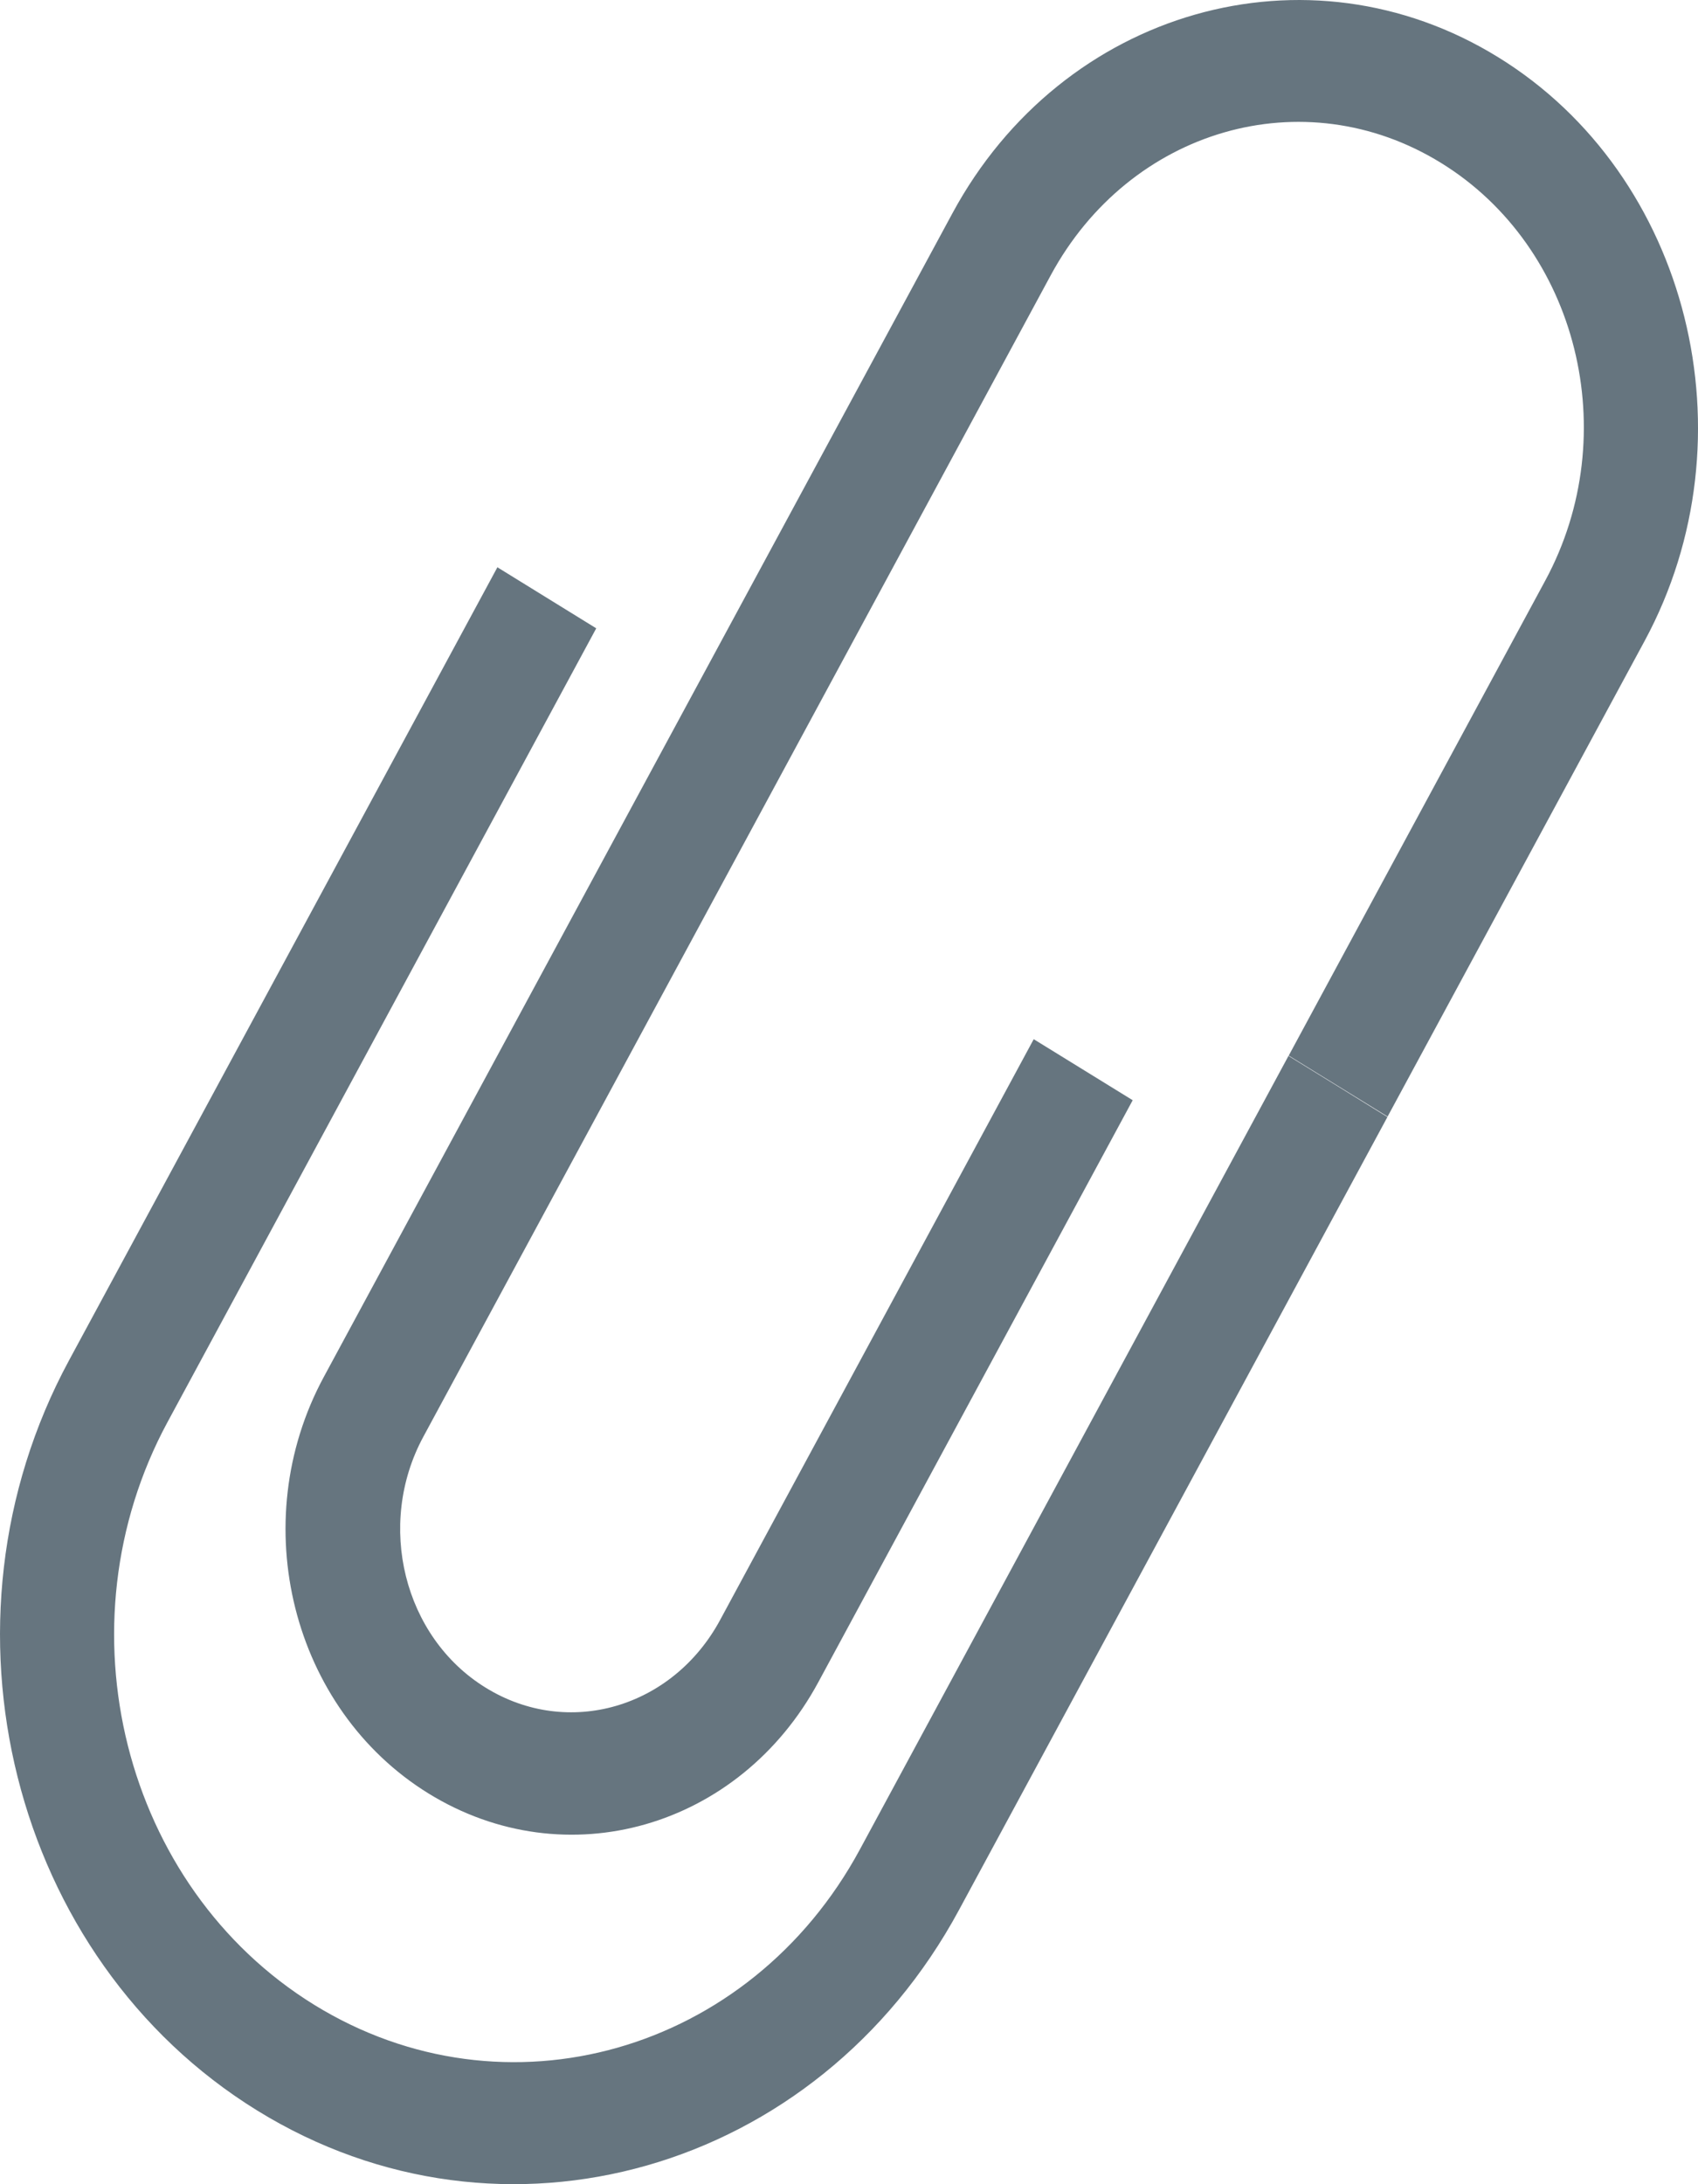 <?xml version="1.0" encoding="UTF-8" standalone="no"?>
<svg width="14px" height="18px" viewBox="0 0 14 18" version="1.1" xmlns="http://www.w3.org/2000/svg" xmlns:xlink="http://www.w3.org/1999/xlink">
    <!-- Generator: Sketch 3.7.1 (28215) - http://www.bohemiancoding.com/sketch -->
    <title>Combined Shape</title>
    <desc>Created with Sketch.</desc>
    <defs></defs>
    <g id="发分享控件" stroke="none" stroke-width="1" fill="none" fill-rule="evenodd">
        <g id="发表框控件" transform="translate(-75, -308)" fill="#66757F">
            <g id="发表框-激活" transform="translate(70, 176)">
                <g id="功能按钮" transform="translate(5, 124)">
                    <path d="M5.253,14.567 L2.67,19.347 C2.019,20.55 2.407,22.085 3.533,22.78 C4.667,23.479 6.098,23.064 6.747,21.863 L9.339,17.067 L8.523,16.564 L5.937,21.351 C5.545,22.075 4.684,22.328 4.004,21.908 C3.328,21.492 3.099,20.565 3.49,19.841 L6.069,15.07 L8.663,10.269 C9.315,9.063 10.749,8.644 11.882,9.343 C13.008,10.037 13.394,11.576 12.741,12.784 L10.624,16.702 L11.017,16.944 L11.439,17.205 L13.561,13.28 C14.465,11.606 13.93,9.444 12.353,8.472 C10.78,7.501 8.761,8.076 7.852,9.759 L5.253,14.567 L5.253,14.567 Z M7.907,23.74 C6.738,25.903 4.143,26.641 2.121,25.393 C0.094,24.143 -0.602,21.377 0.568,19.213 L4.101,12.675 L4.916,13.178 L1.381,19.72 C0.473,21.4 1.015,23.55 2.591,24.522 C4.165,25.492 6.182,24.921 7.09,23.241 L10.625,16.699 L11.441,17.202 L7.907,23.74 L7.907,23.74 Z" id="Combined-Shape"></path>
                </g>
            </g>
        </g>
    </g>
</svg>